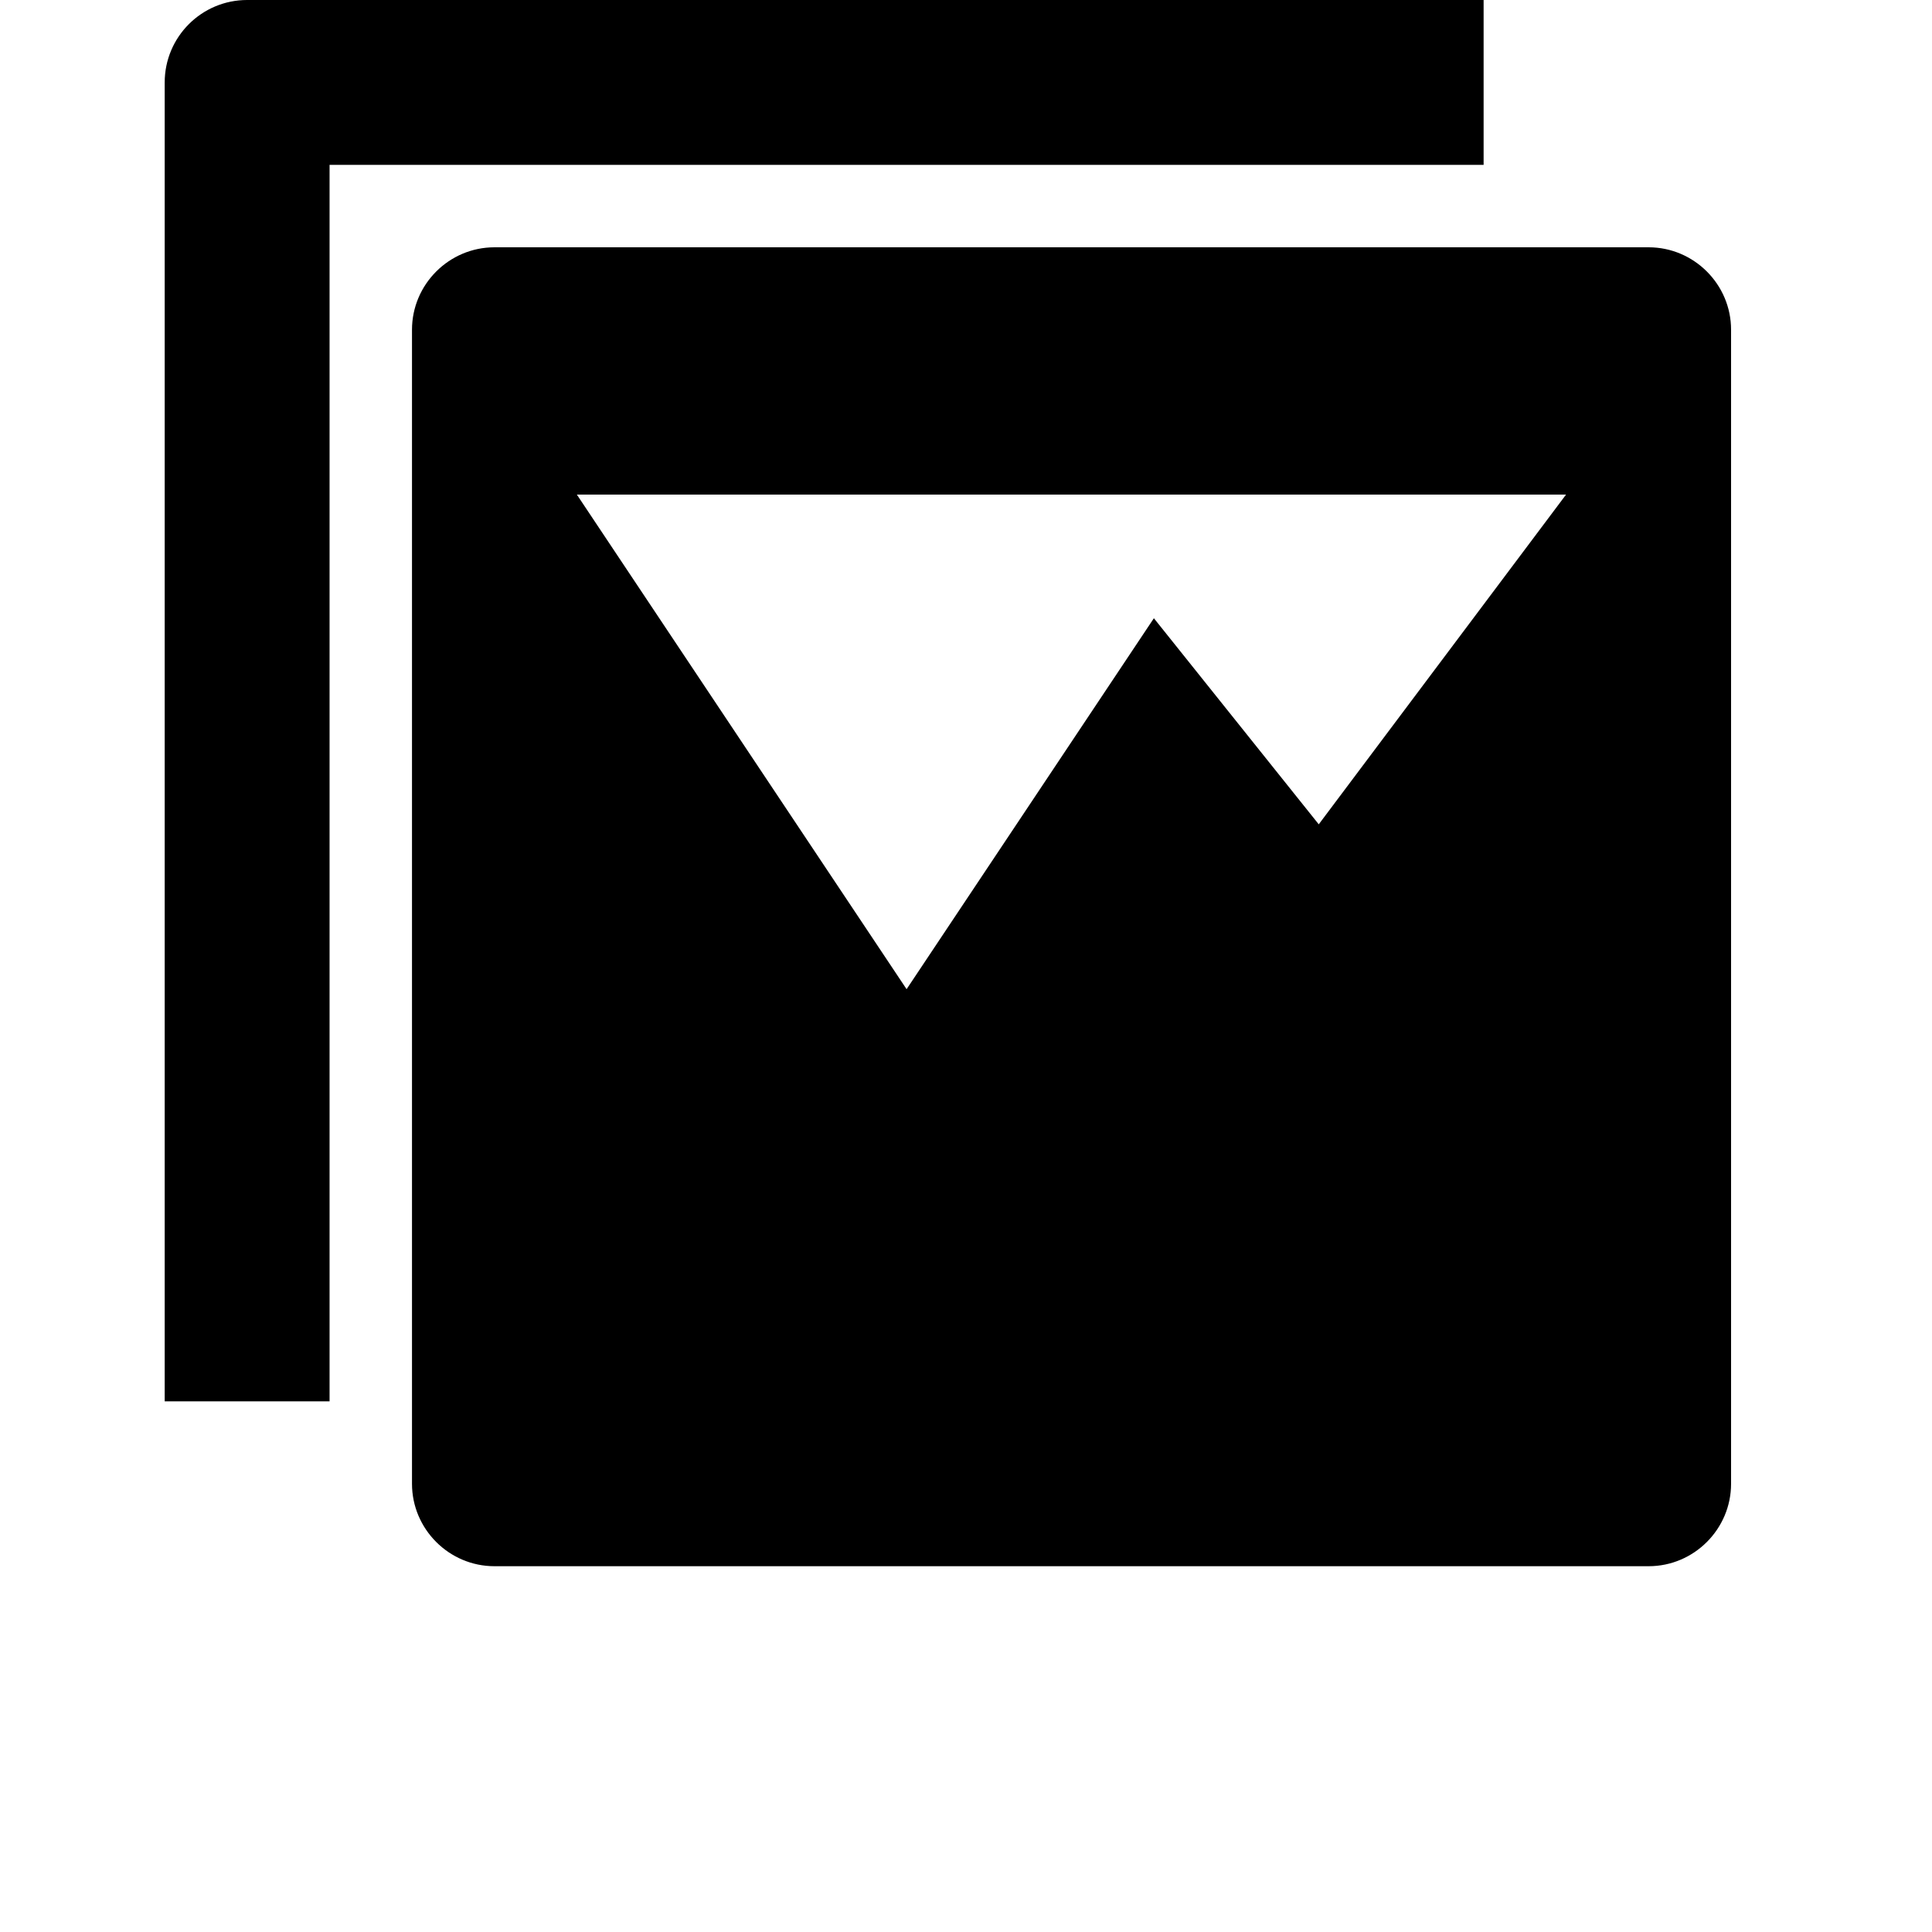 <svg width="24" height="24" viewBox="0 0 1000 1000">
  <path d="M170.581 725.334h-85.333v-682.667c0-23.552 19.115-42.667 42.667-42.667h640v85.333h-597.333v640zM853.333 810.667h-597.419c-23.467 0-42.667-19.2-42.667-42.667v-597.333c0-23.467 19.2-42.667 42.667-42.667h597.419c23.467 0 42.667 19.2 42.667 42.667v597.333c0 23.467-19.2 42.667-42.667 42.667zM298.581 256l170.667 256 128-192 85.333 106.667 128-170.667h-512z" />
</svg>